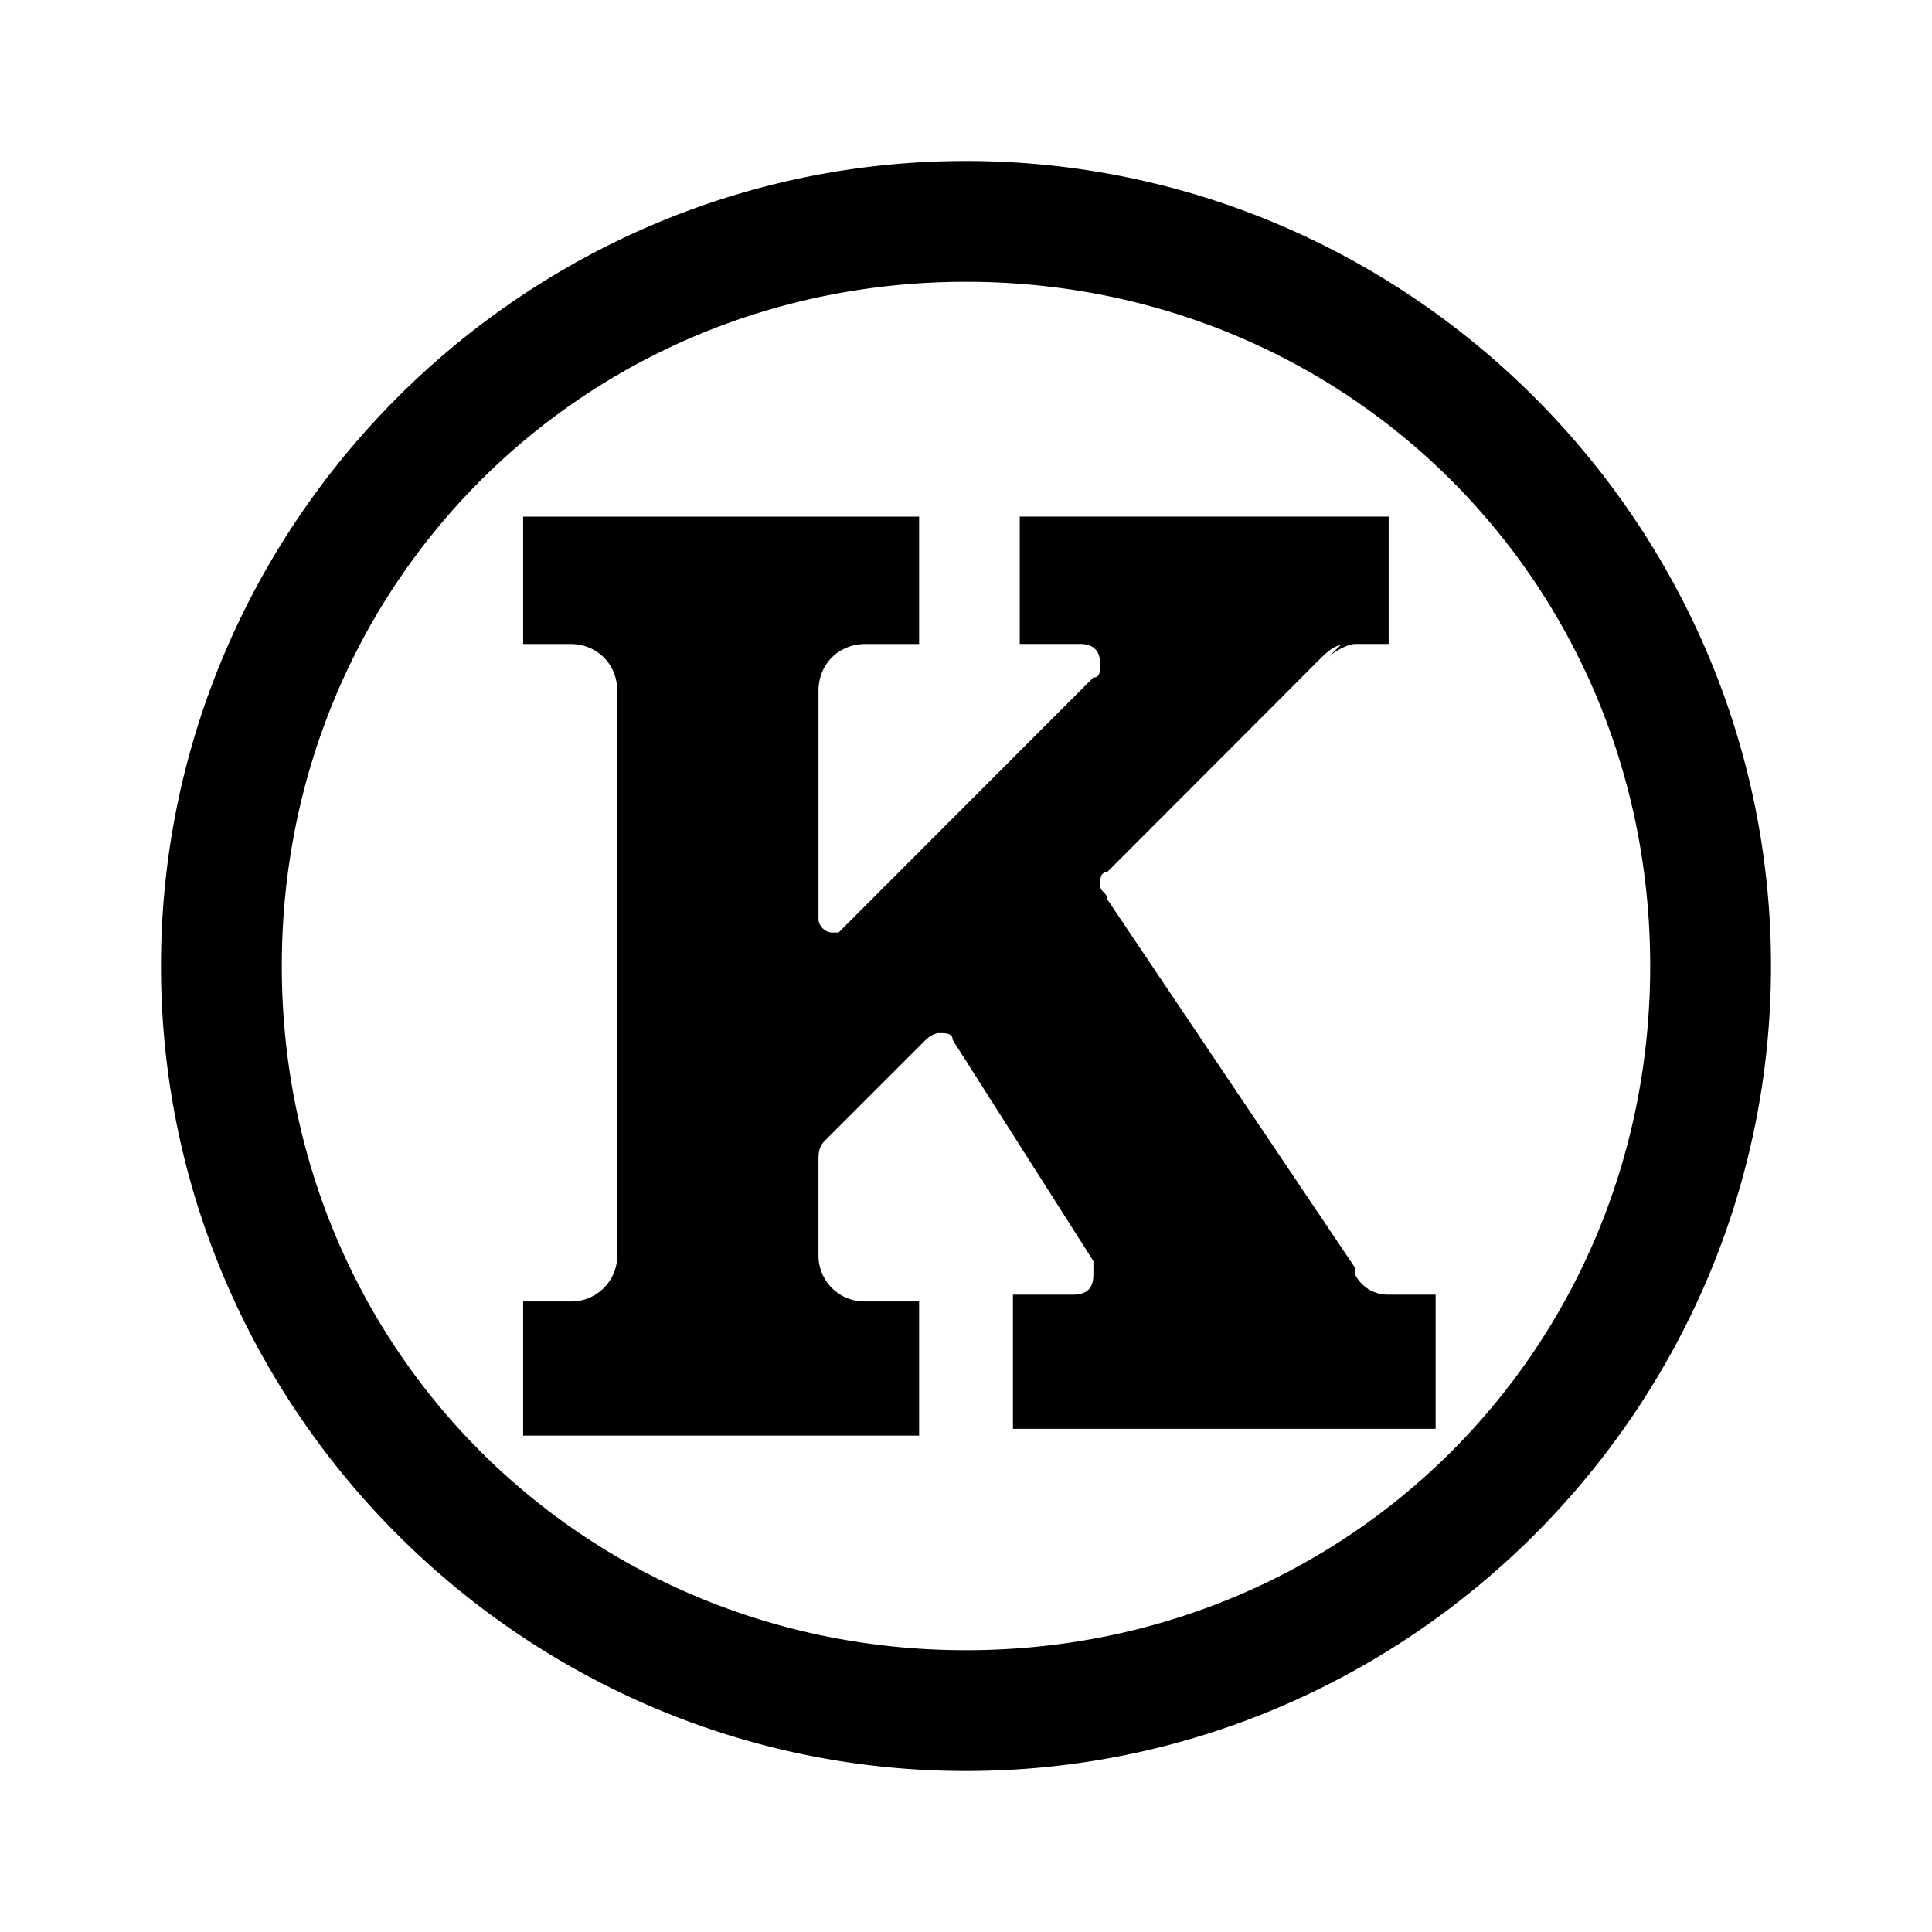 <svg xmlns="http://www.w3.org/2000/svg" width="100%" height="100%" viewBox="-3.2 -3.2 38.4 38.4"><path d="M32 16c0 8.802-7.198 16-16 16S0 24.802 0 16 7.198 0 16 0s16 7.198 16 16zM16 2.401c-7.599 0-13.599 6-13.599 13.599s6 13.599 13.599 13.599 13.599-6 13.599-13.599S23.599 2.401 16 2.401zm7.469 7.198l-.271.266c.135-.13.401-.266.536-.266zm.265 0h.667V7.068h-7.333v2.531h1.198c.266 0 .401.135.401.401 0 .135 0 .266-.135.266l-5.063 5.068h-.135c-.135 0-.266-.135-.266-.266v-4.536c0-.531.401-.932.932-.932h1.068V7.069h-7.87V9.6h.938c.531 0 .932.401.932.932v11.203a.912.912 0 01-.932.932h-.938v2.667h7.87v-2.667H14a.912.912 0 01-.932-.932v-1.87c0-.13 0-.266.13-.396l2-2s.135-.135.271-.135c.13 0 .266 0 .266.135l2.797 4.396v.271c0 .266-.13.396-.396.396h-1.203v2.667h8.401v-2.667h-.932a.73.73 0 01-.667-.396v-.135l-4.932-7.333c0-.135-.135-.135-.135-.266 0-.135 0-.266.135-.266l4.266-4.271c.266-.266.401-.266.667-.266z"/></svg>